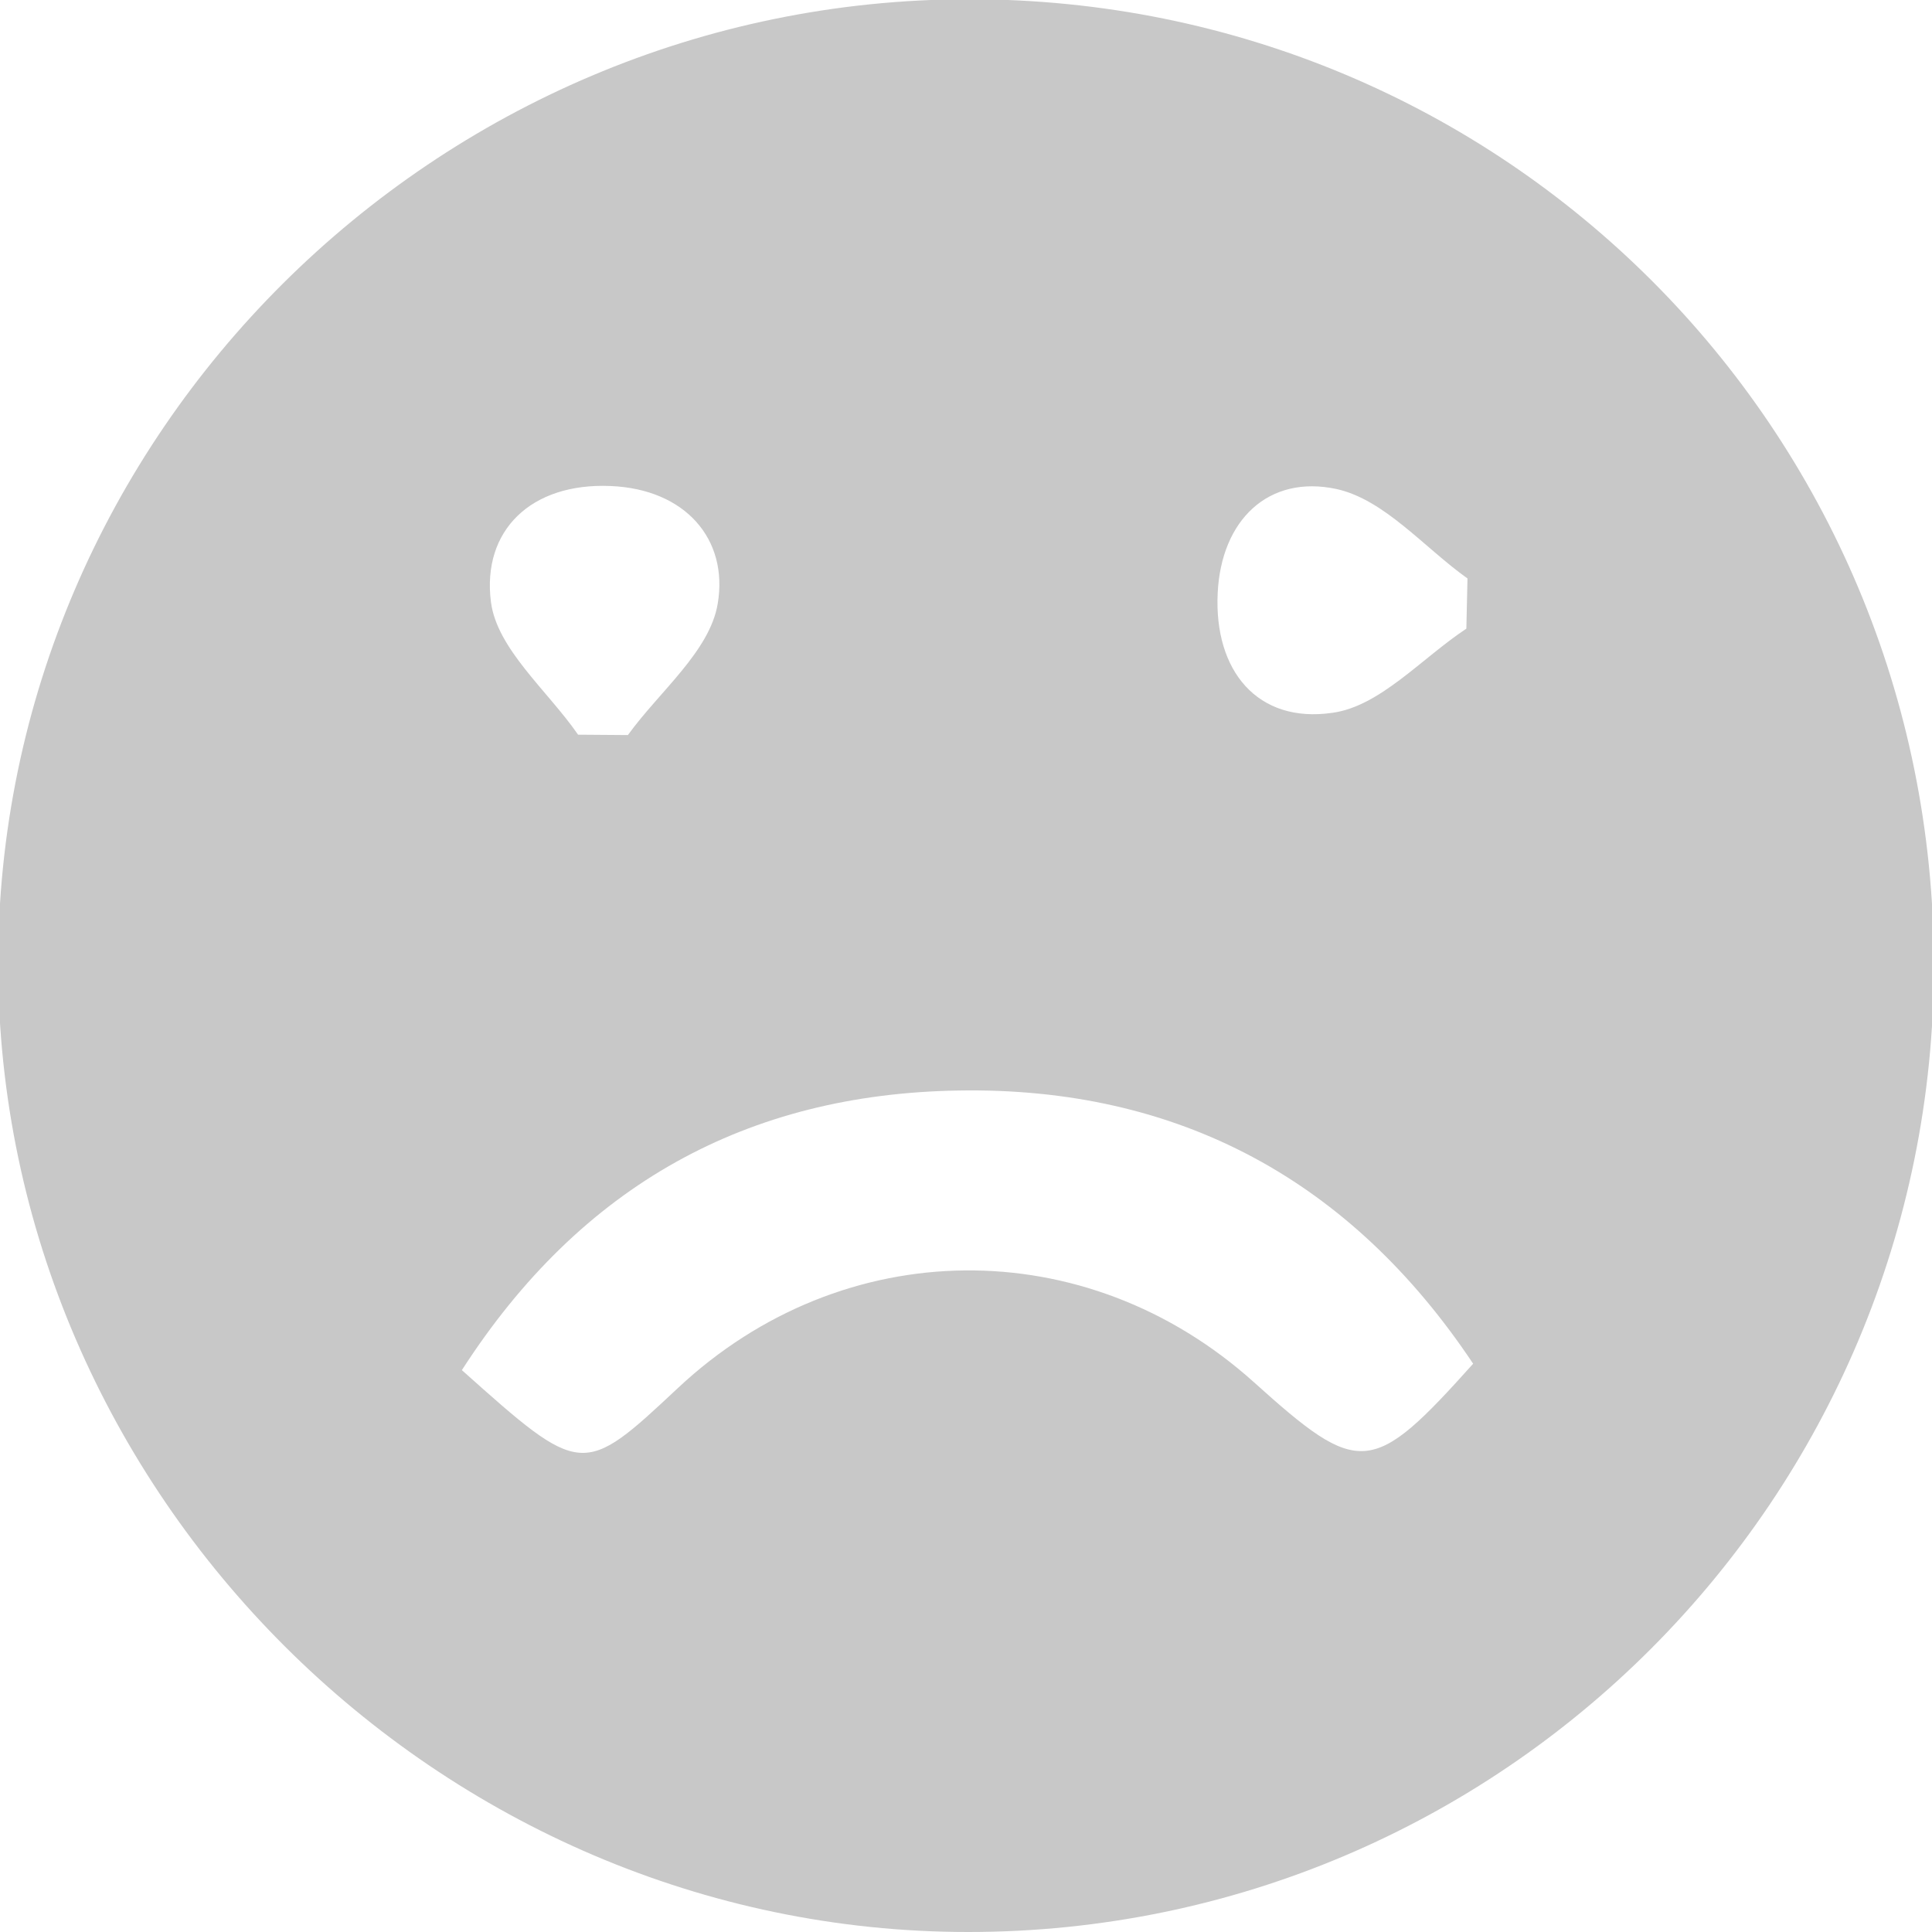 <?xml version="1.0" encoding="utf-8"?>
<!-- Generator: Adobe Illustrator 24.0.2, SVG Export Plug-In . SVG Version: 6.00 Build 0)  -->
<svg version="1.1" id="Capa_1" xmlns="http://www.w3.org/2000/svg" xmlns:xlink="http://www.w3.org/1999/xlink" x="0px" y="0px"
	 viewBox="0 0 512 512" style="enable-background:new 0 0 512 512;" xml:space="preserve">
<style type="text/css">
	.st0{fill:#C8C8C8;}
</style>
<path class="st0" d="M512.5,255.6C512.6,397.1,398,512,256.6,512C116.3,512-0.3,395.7-0.5,255.6C-0.6,115.2,115.3-0.1,256.7-0.2
	C398.5-0.3,512.4,113.5,512.5,255.6z M122.4,363.1c31.8,28.4,32,28.4,57.3,4.7c43.7-40.9,108-41.6,152.6-1.5
	c28,25.2,31.3,25,58.1-4.9c-32.4-48.6-78.1-73.4-136.4-72.4C198.1,289.9,154,314,122.4,363.1z M388.6,166.6
	c0.1-4.4,0.2-8.8,0.3-13.3c-11.5-8.2-22-20.9-34.7-23.7c-18.1-3.9-30.6,8.3-31.5,27.6c-1,20.5,10.5,34.6,30.4,31.7
	C365.7,187.2,376.8,174.4,388.6,166.6z M153.2,194.7c4.4,0,8.8,0.1,13.2,0.1c8.3-11.5,21.7-22.2,23.8-34.8
	c2.9-17.1-8.6-30.4-28.4-31.2c-21.1-0.9-34.1,11.8-31.7,30.7C131.7,172,145.1,183,153.2,194.7z"/>
</svg>
